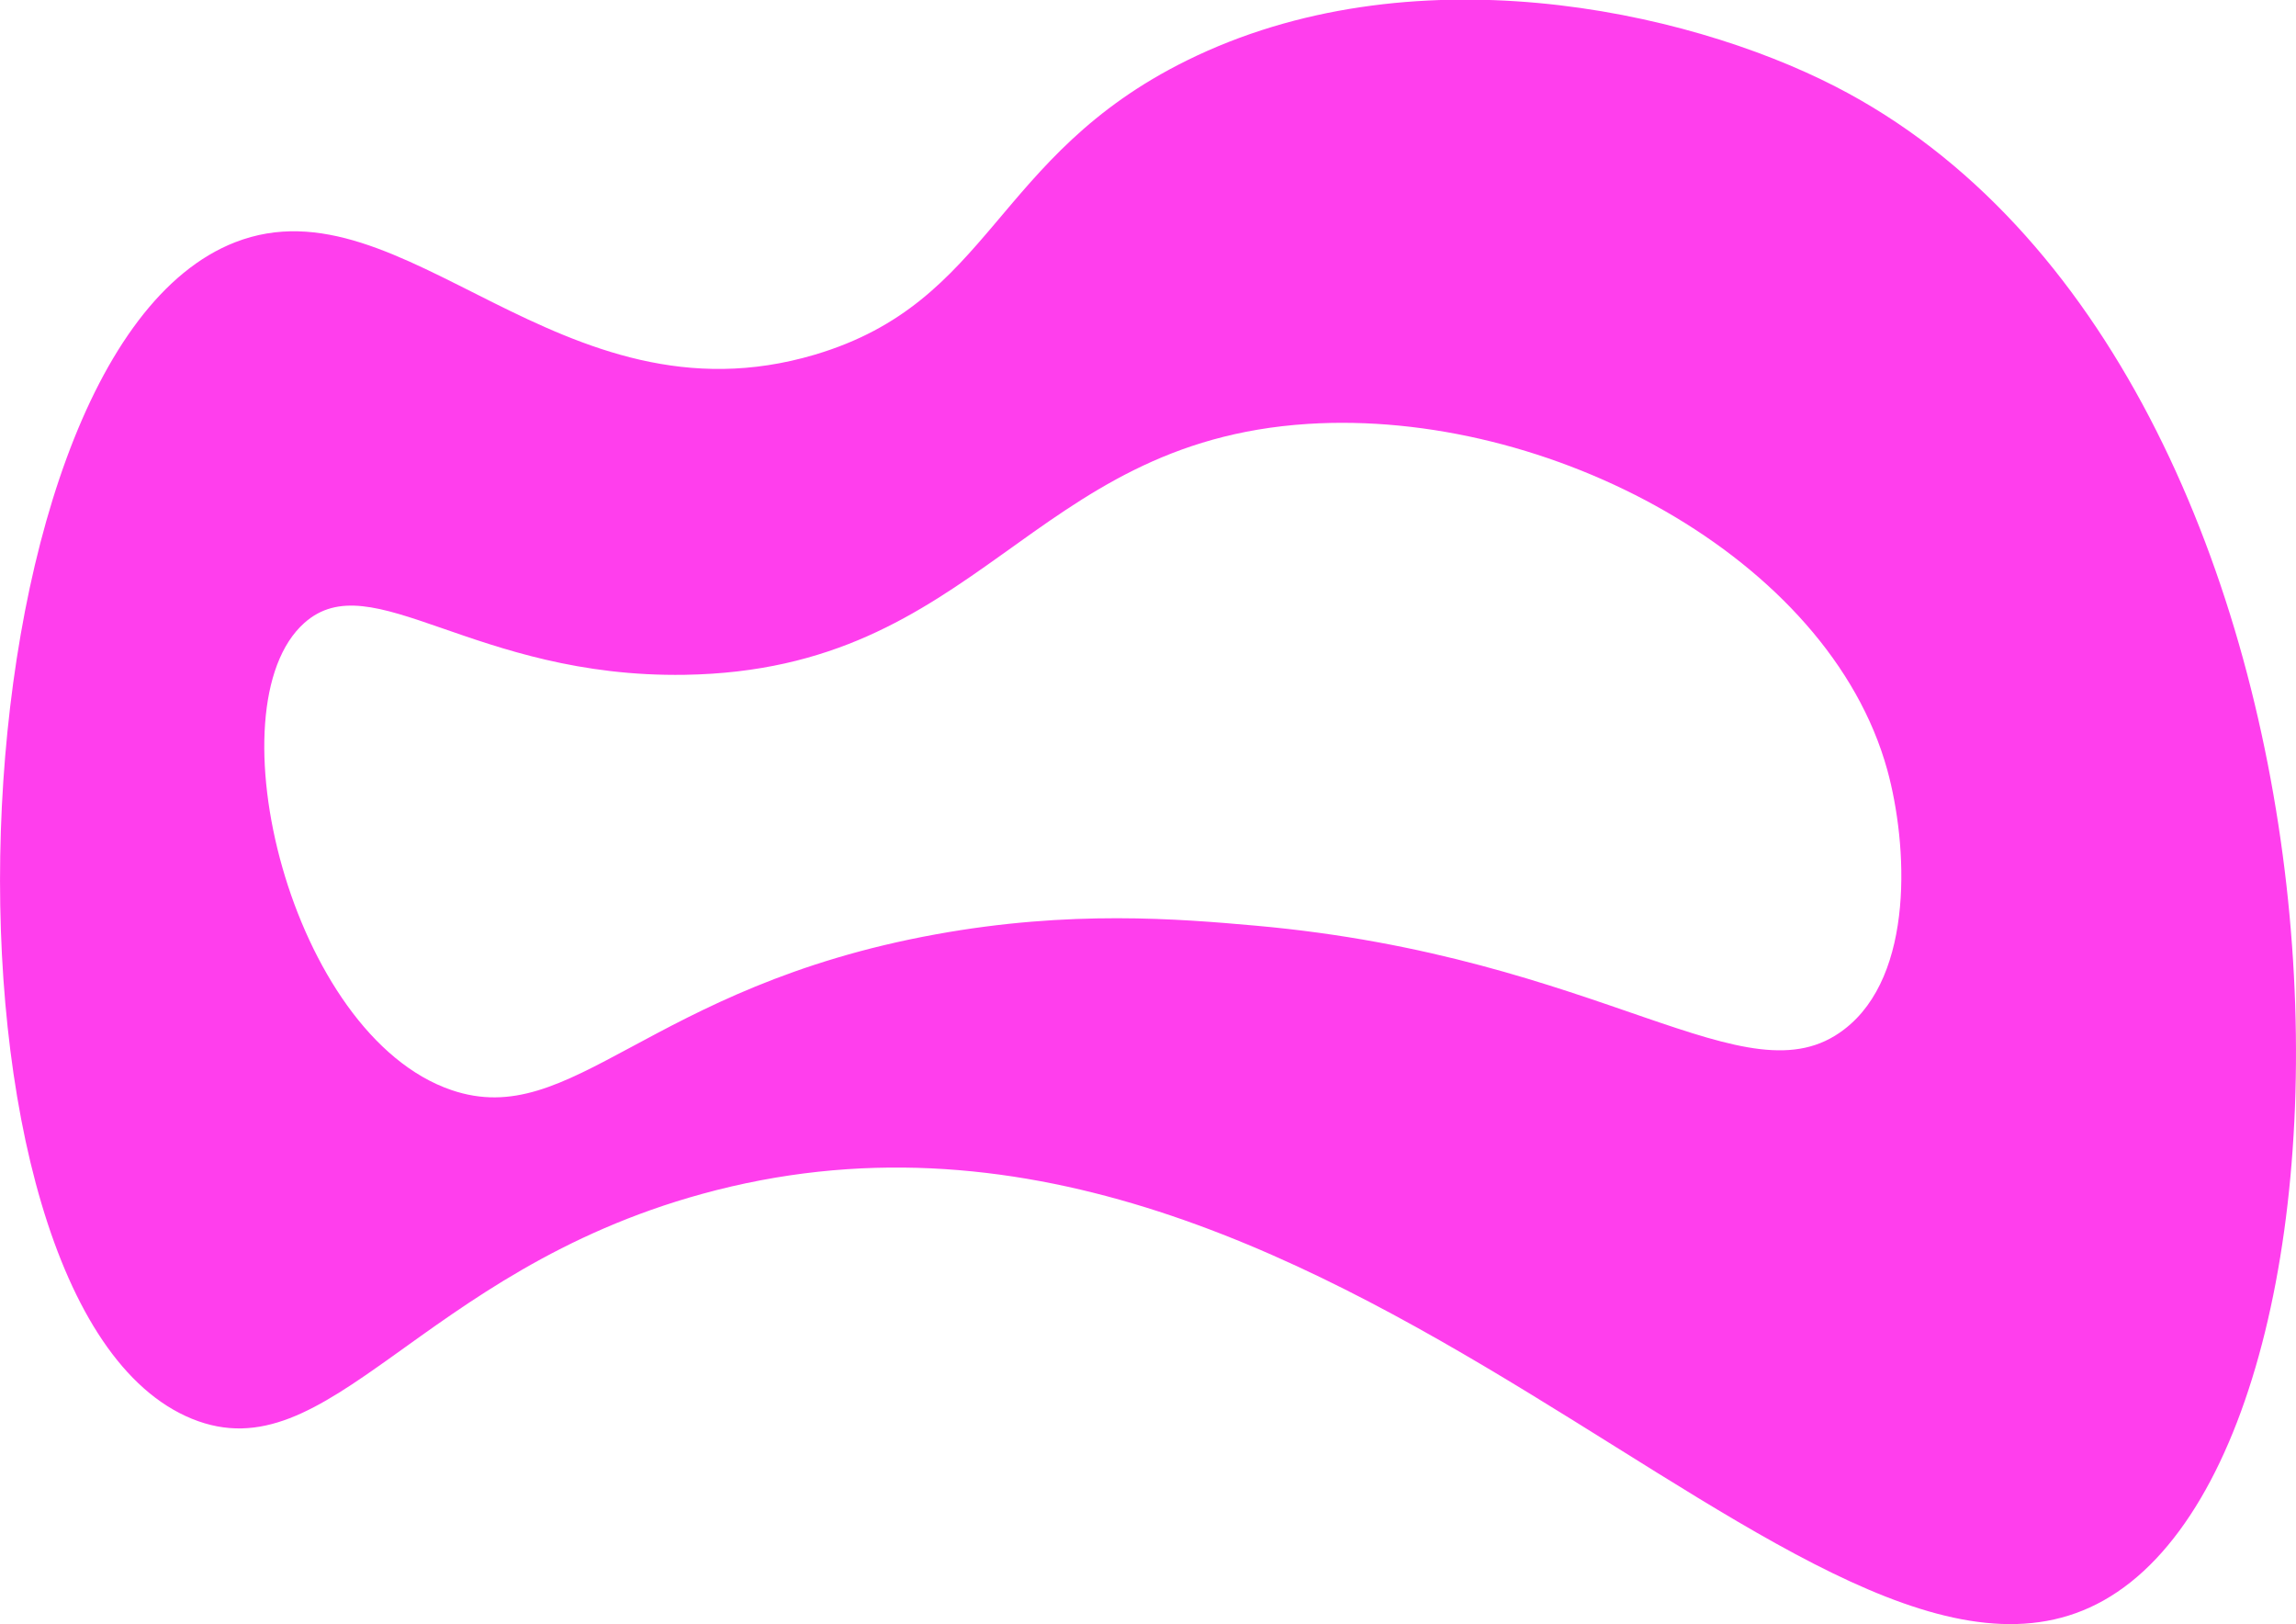 <svg xmlns="http://www.w3.org/2000/svg" viewBox="0 0 265.44 187.77"><title>Asset 2</title><g id="Layer_2" data-name="Layer 2"><g id="Layer_22" data-name="Layer 22"><path d="M212.19,10c-17.54-9-49.2-15.75-75-3-22.36,11.05-22.43,27.9-43,34-29.51,8.75-47.5-20.59-67-13-33.73,13.13-36.85,123-5,136,15.88,6.47,26.18-17,59-26,72.7-20,128.37,65.88,162,47C277.9,165.55,275.2,42.3,212.19,10Zm1,109c-11.24,8.62-27.75-8.41-68-12-9-.8-21.43-1.83-37,1-33.39,6.06-42,22.77-56,18-18.63-6.36-27.85-44.35-17-54,7.78-6.92,19.53,6.4,44,6,34.13-.55,39.7-26.93,72-29,27.83-1.78,60.23,15.46,67,40C220.54,97.55,221.41,112.74,213.19,119Z" style="fill:#ff3eed"/></g></g></svg>